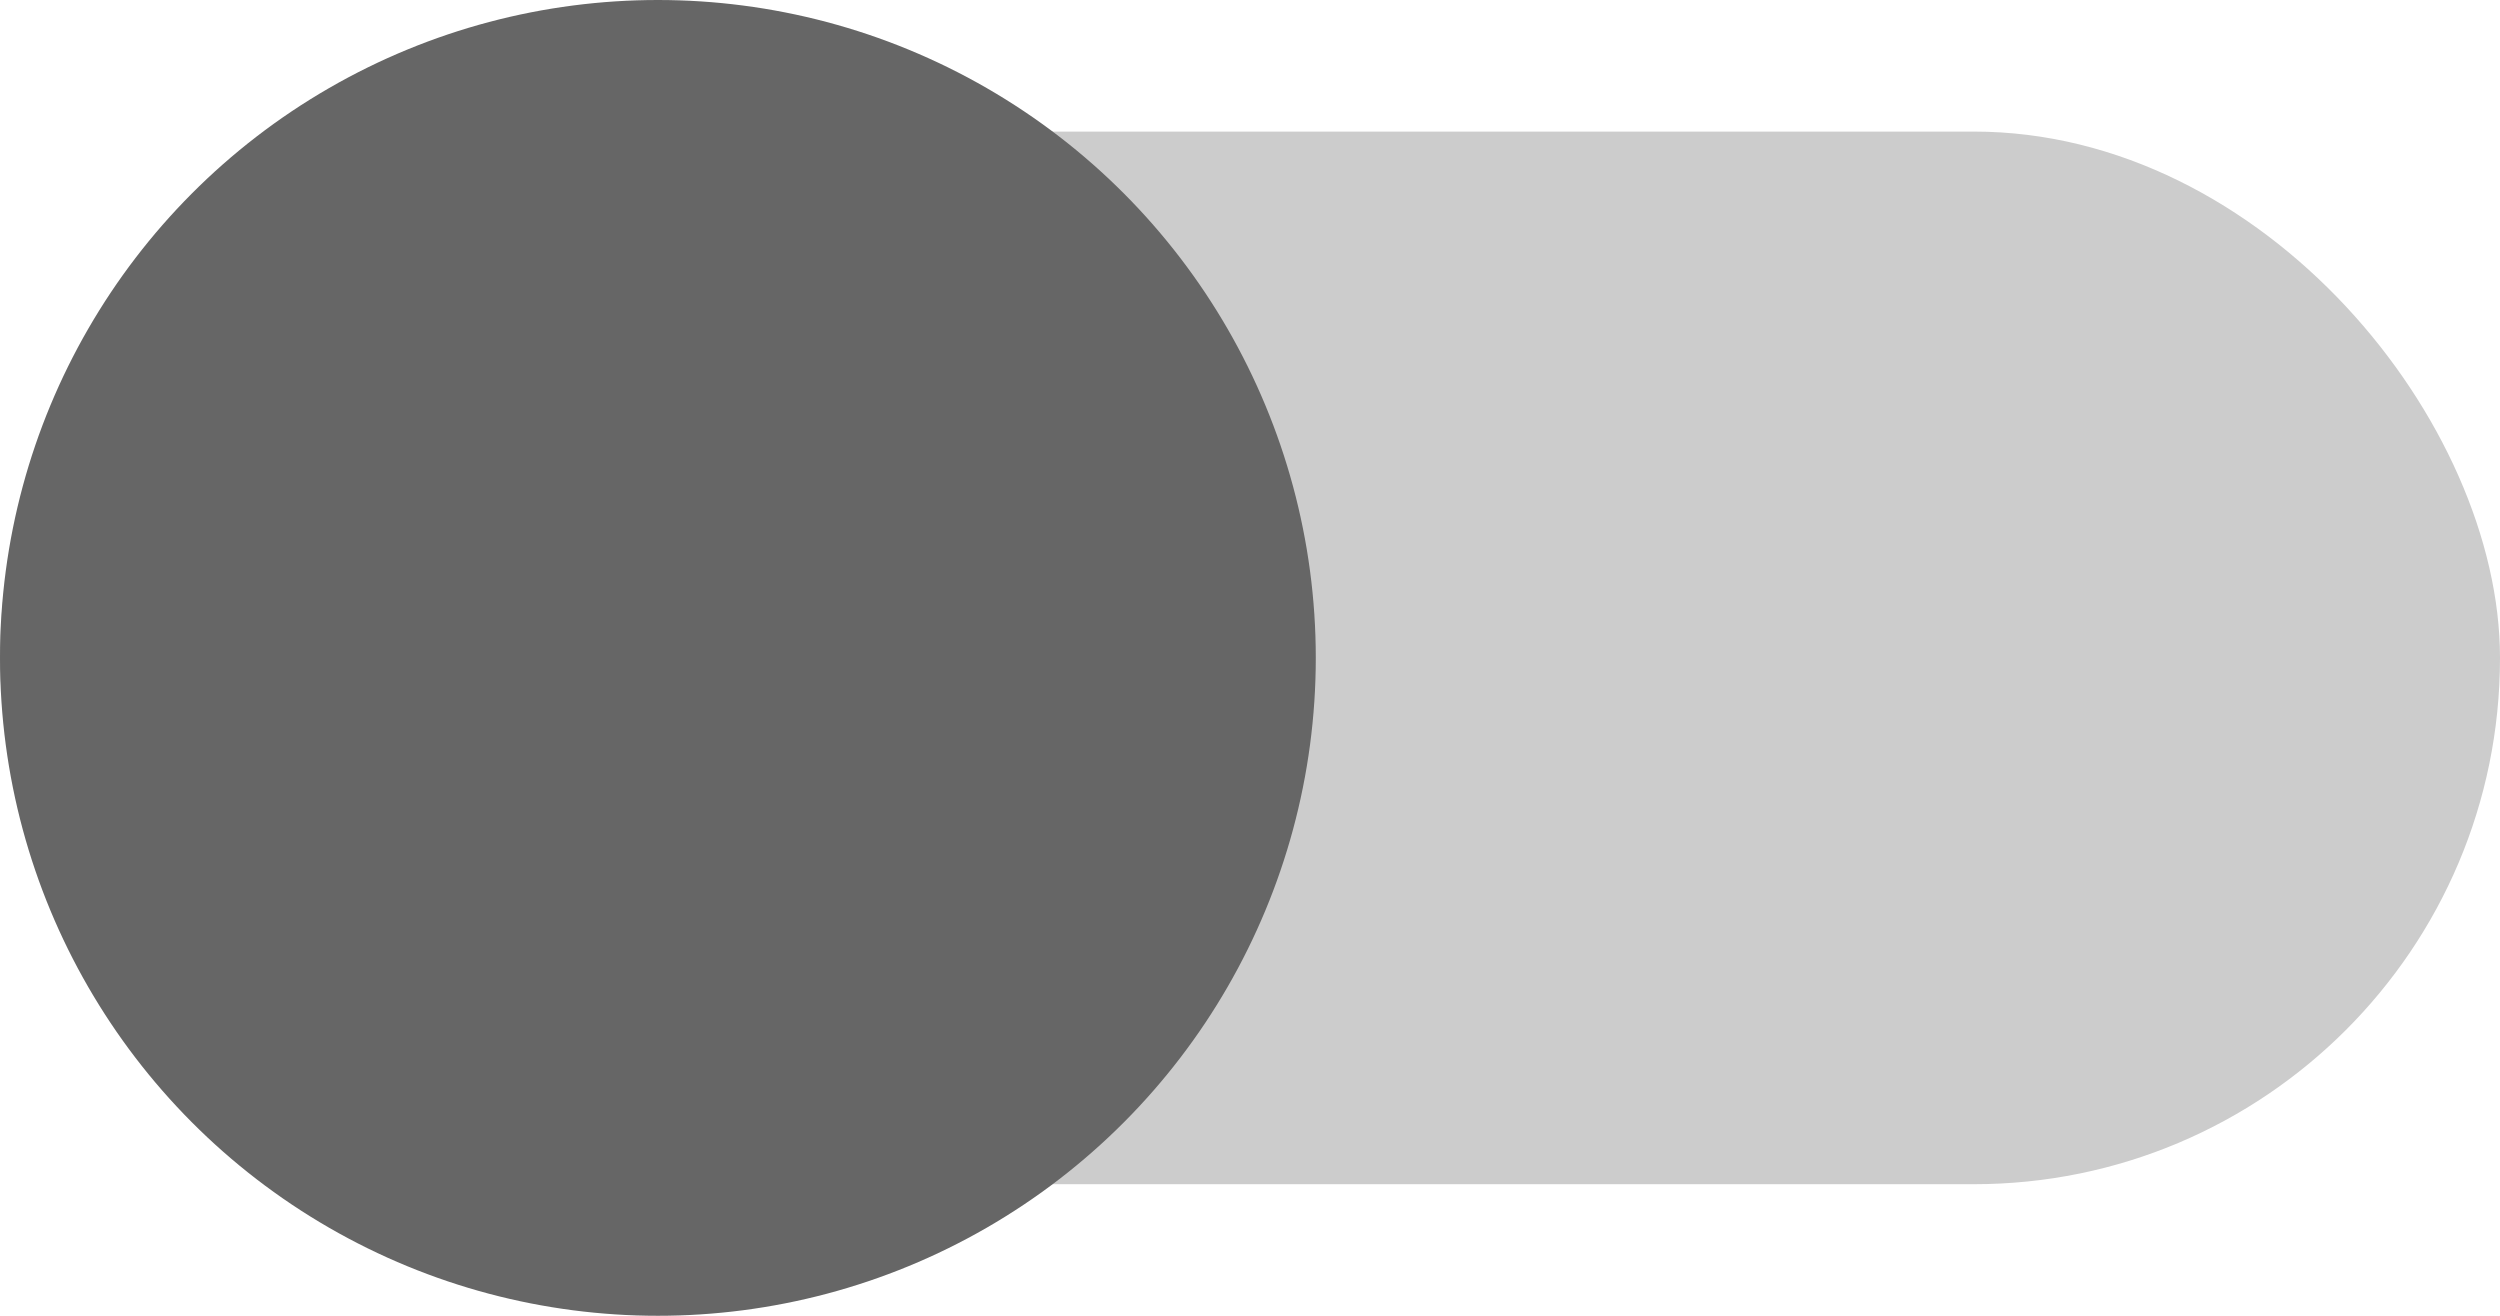 <svg xmlns="http://www.w3.org/2000/svg" viewBox="-12526 -11339 38 20">
  <defs>
    <style>
      .cls-1 {
        fill: #ccc;
      }

      .cls-2 {
        fill: #666;
      }
    </style>
  </defs>
  <g id="Group_3443" data-name="Group 3443" transform="translate(-13085 -11826)">
    <rect id="Rectangle_2504" data-name="Rectangle 2504" class="cls-1" width="38" height="16" rx="8" transform="translate(559 489)"/>
    <circle id="Ellipse_247" data-name="Ellipse 247" class="cls-2" cx="10" cy="10" r="10" transform="translate(559 487)"/>
  </g>
</svg>
